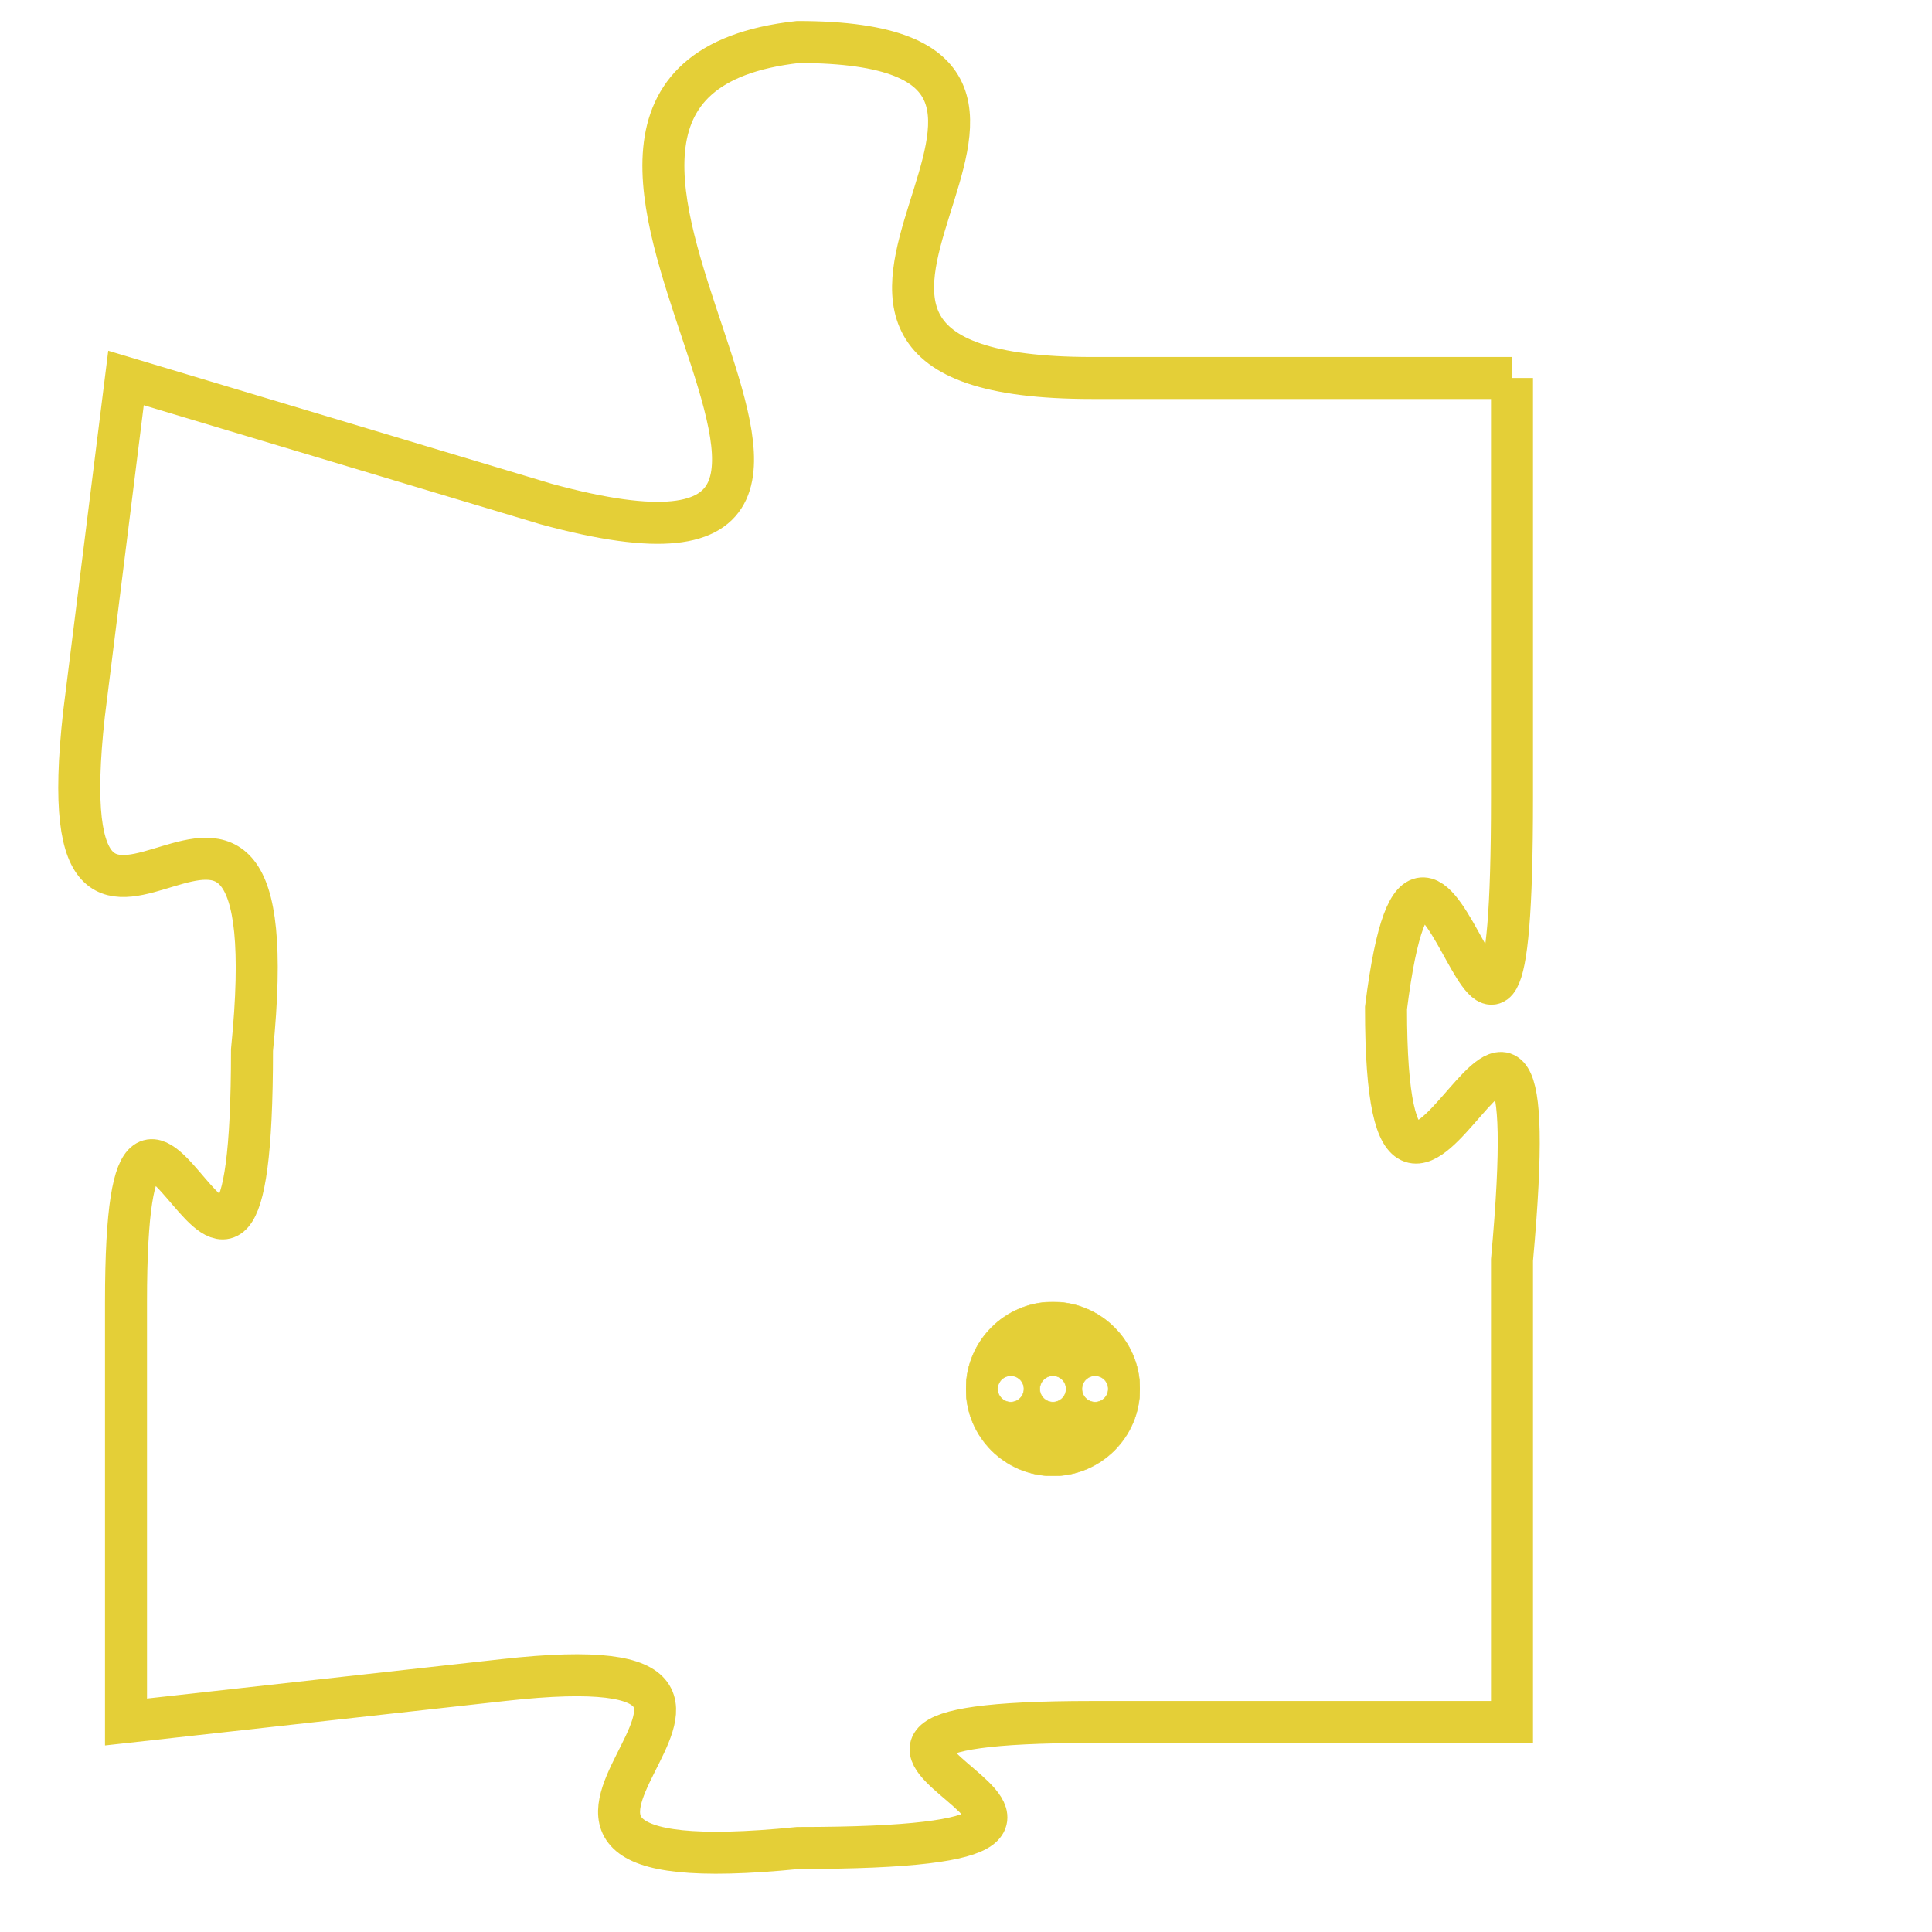 <svg version="1.1" xmlns="http://www.w3.org/2000/svg" xmlns:xlink="http://www.w3.org/1999/xlink" fill="transparent" x="0" y="0" width="350" height="350" preserveAspectRatio="xMinYMin slice"><style type="text/css">.links{fill:transparent;stroke: #E4CF37;}.links:hover{fill:#63D272; opacity:0.4;}</style><defs><g id="allt"><path id="t1424" d="M4125,320 L4115,320 C4105,320 4117,312 4108,312 C4099,313 4113,326 4102,323 L4092,320 4092,320 L4091,328 C4090,337 4096,326 4095,336 C4095,346 4092,333 4092,342 L4092,352 4092,352 L4101,351 C4110,350 4098,356 4108,355 C4119,355 4105,352 4115,352 L4125,352 4125,352 L4125,341 C4126,330 4122,344 4122,335 C4123,327 4125,341 4125,330 L4125,320"/></g><clipPath id="c" clipRule="evenodd" fill="transparent"><use href="#t1424"/></clipPath></defs><svg viewBox="4089 311 38 46" preserveAspectRatio="xMinYMin meet"><svg width="4380" height="2430"><g><image crossorigin="anonymous" x="0" y="0" href="https://nftpuzzle.license-token.com/assets/completepuzzle.svg" width="100%" height="100%" /><g class="links"><use href="#t1424"/></g></g></svg><svg x="4112" y="342" height="9%" width="9%" viewBox="0 0 330 330"><g><a xlink:href="https://nftpuzzle.license-token.com/" class="links"><title>See the most innovative NFT based token software licensing project</title><path fill="#E4CF37" id="more" d="M165,0C74.019,0,0,74.019,0,165s74.019,165,165,165s165-74.019,165-165S255.981,0,165,0z M85,190 c-13.785,0-25-11.215-25-25s11.215-25,25-25s25,11.215,25,25S98.785,190,85,190z M165,190c-13.785,0-25-11.215-25-25 s11.215-25,25-25s25,11.215,25,25S178.785,190,165,190z M245,190c-13.785,0-25-11.215-25-25s11.215-25,25-25 c13.785,0,25,11.215,25,25S258.785,190,245,190z"></path></a></g></svg></svg></svg>